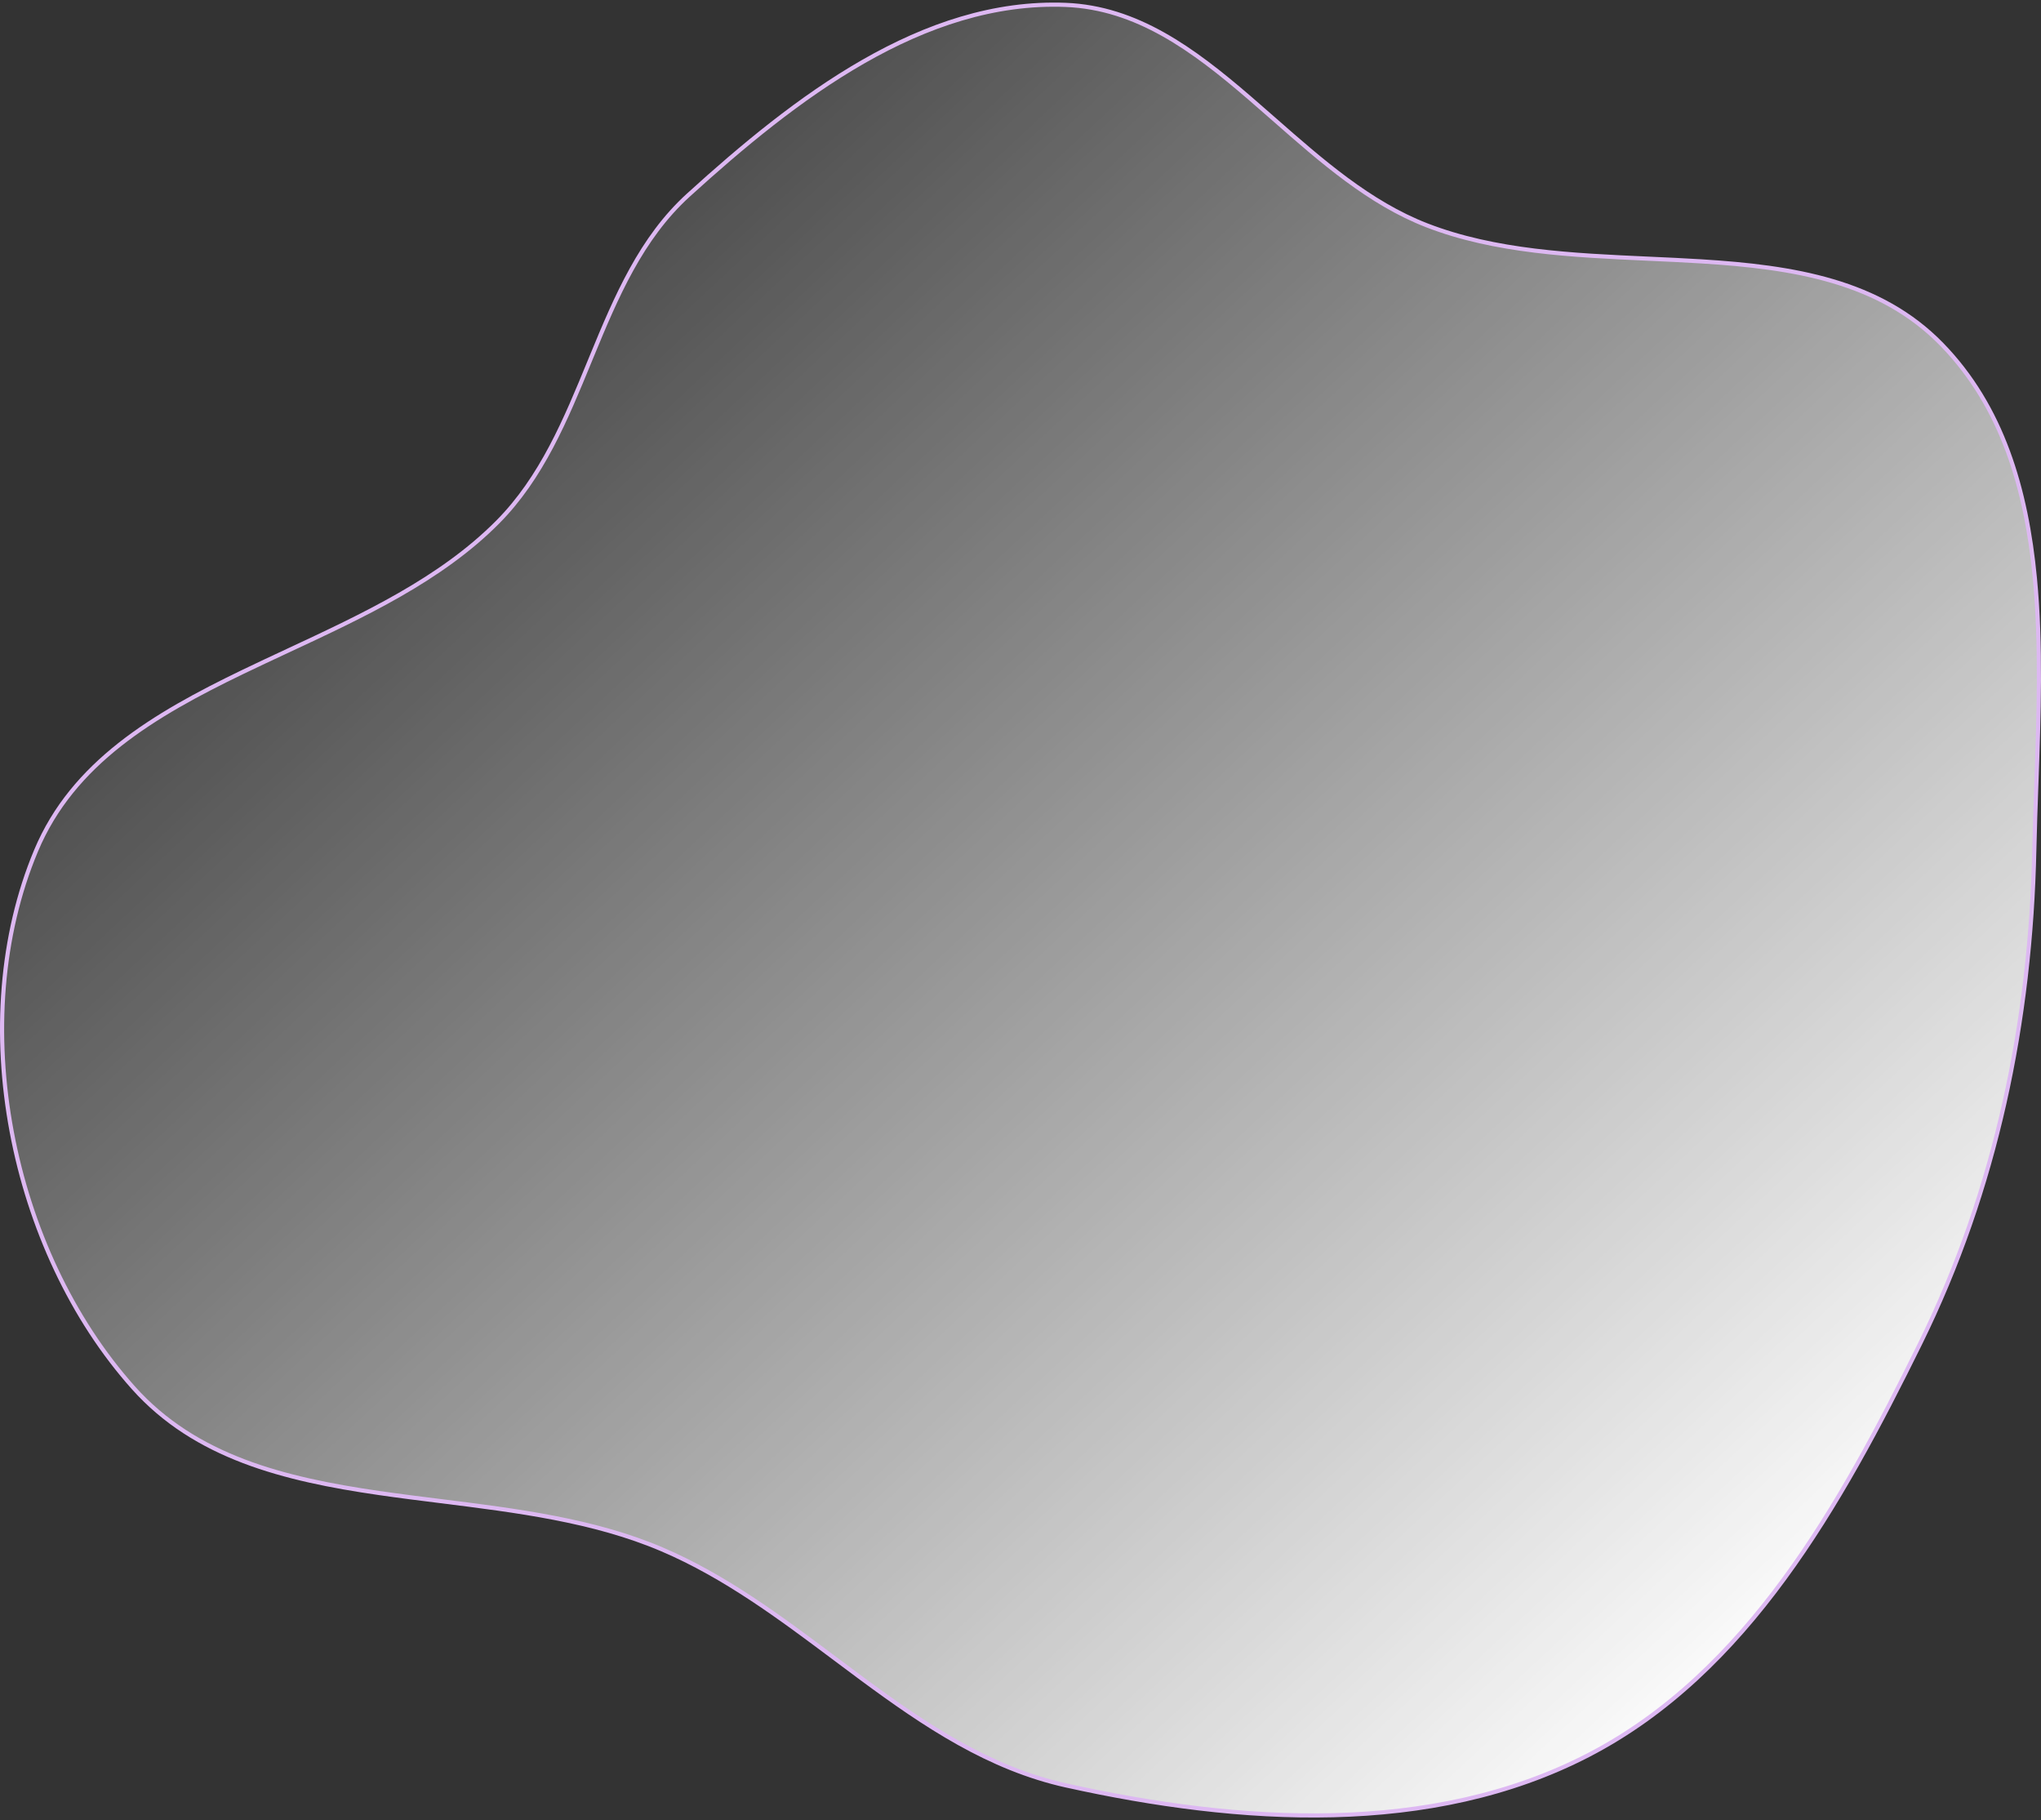 <svg width="526" height="469" viewBox="0 0 526 469" fill="none" xmlns="http://www.w3.org/2000/svg">
<rect x="0" y="0" width="526" height="469" fill="#333333" stroke="none"/>
<path d="M274.661 1.261C292.954 1.996 307.502 12.736 321.866 25.085C324.013 26.931 326.156 28.813 328.307 30.701C340.499 41.408 352.934 52.328 367.698 58.053C385.294 64.875 405.279 65.777 424.877 66.662C429.424 66.867 433.951 67.071 438.422 67.348C462.23 68.824 484.489 72.355 500.465 88.791C516.033 104.808 522.241 126.059 524.424 148.986C526.07 166.274 525.425 184.453 524.801 202.01C524.597 207.753 524.396 213.429 524.277 218.985C523.335 263.255 514.442 306.473 494.878 346.167C474.397 387.724 450.333 431.046 409.376 452.243C368.838 473.222 319.517 469.992 274.798 460.086C254.919 455.683 238.335 444.54 221.963 432.435C219.724 430.779 217.488 429.105 215.248 427.428C201.141 416.864 186.877 406.184 170.554 399.223C153.001 391.738 133.084 389.25 113.498 386.804C108.172 386.139 102.869 385.477 97.646 384.718C73.156 381.16 50.36 375.482 34.382 357.608C2.592 322.043 -9.14 263.164 9.298 219.203C18.797 196.555 39.639 184.214 62.63 173.121C66.424 171.291 70.276 169.495 74.144 167.691C93.656 158.594 113.554 149.316 128.207 134.587C139.629 123.105 145.819 108.046 151.946 93.141C152.13 92.693 152.314 92.245 152.499 91.798C158.827 76.418 165.254 61.319 177.403 50.276C204.847 25.331 237.865 -0.219 274.661 1.261Z" fill="url(#paint0_linear_735_5846)" stroke="#DDB8F2" stroke-width="1.067"/>
<defs>
<linearGradient id="paint0_linear_735_5846" x1="81" y1="-7.501" x2="477" y2="415.999" gradientUnits="userSpaceOnUse">
<stop offset="0.05" stop-color="white" stop-opacity="0"/>
<stop offset="1" stop-color="white"/>
</linearGradient>
</defs>
</svg>
